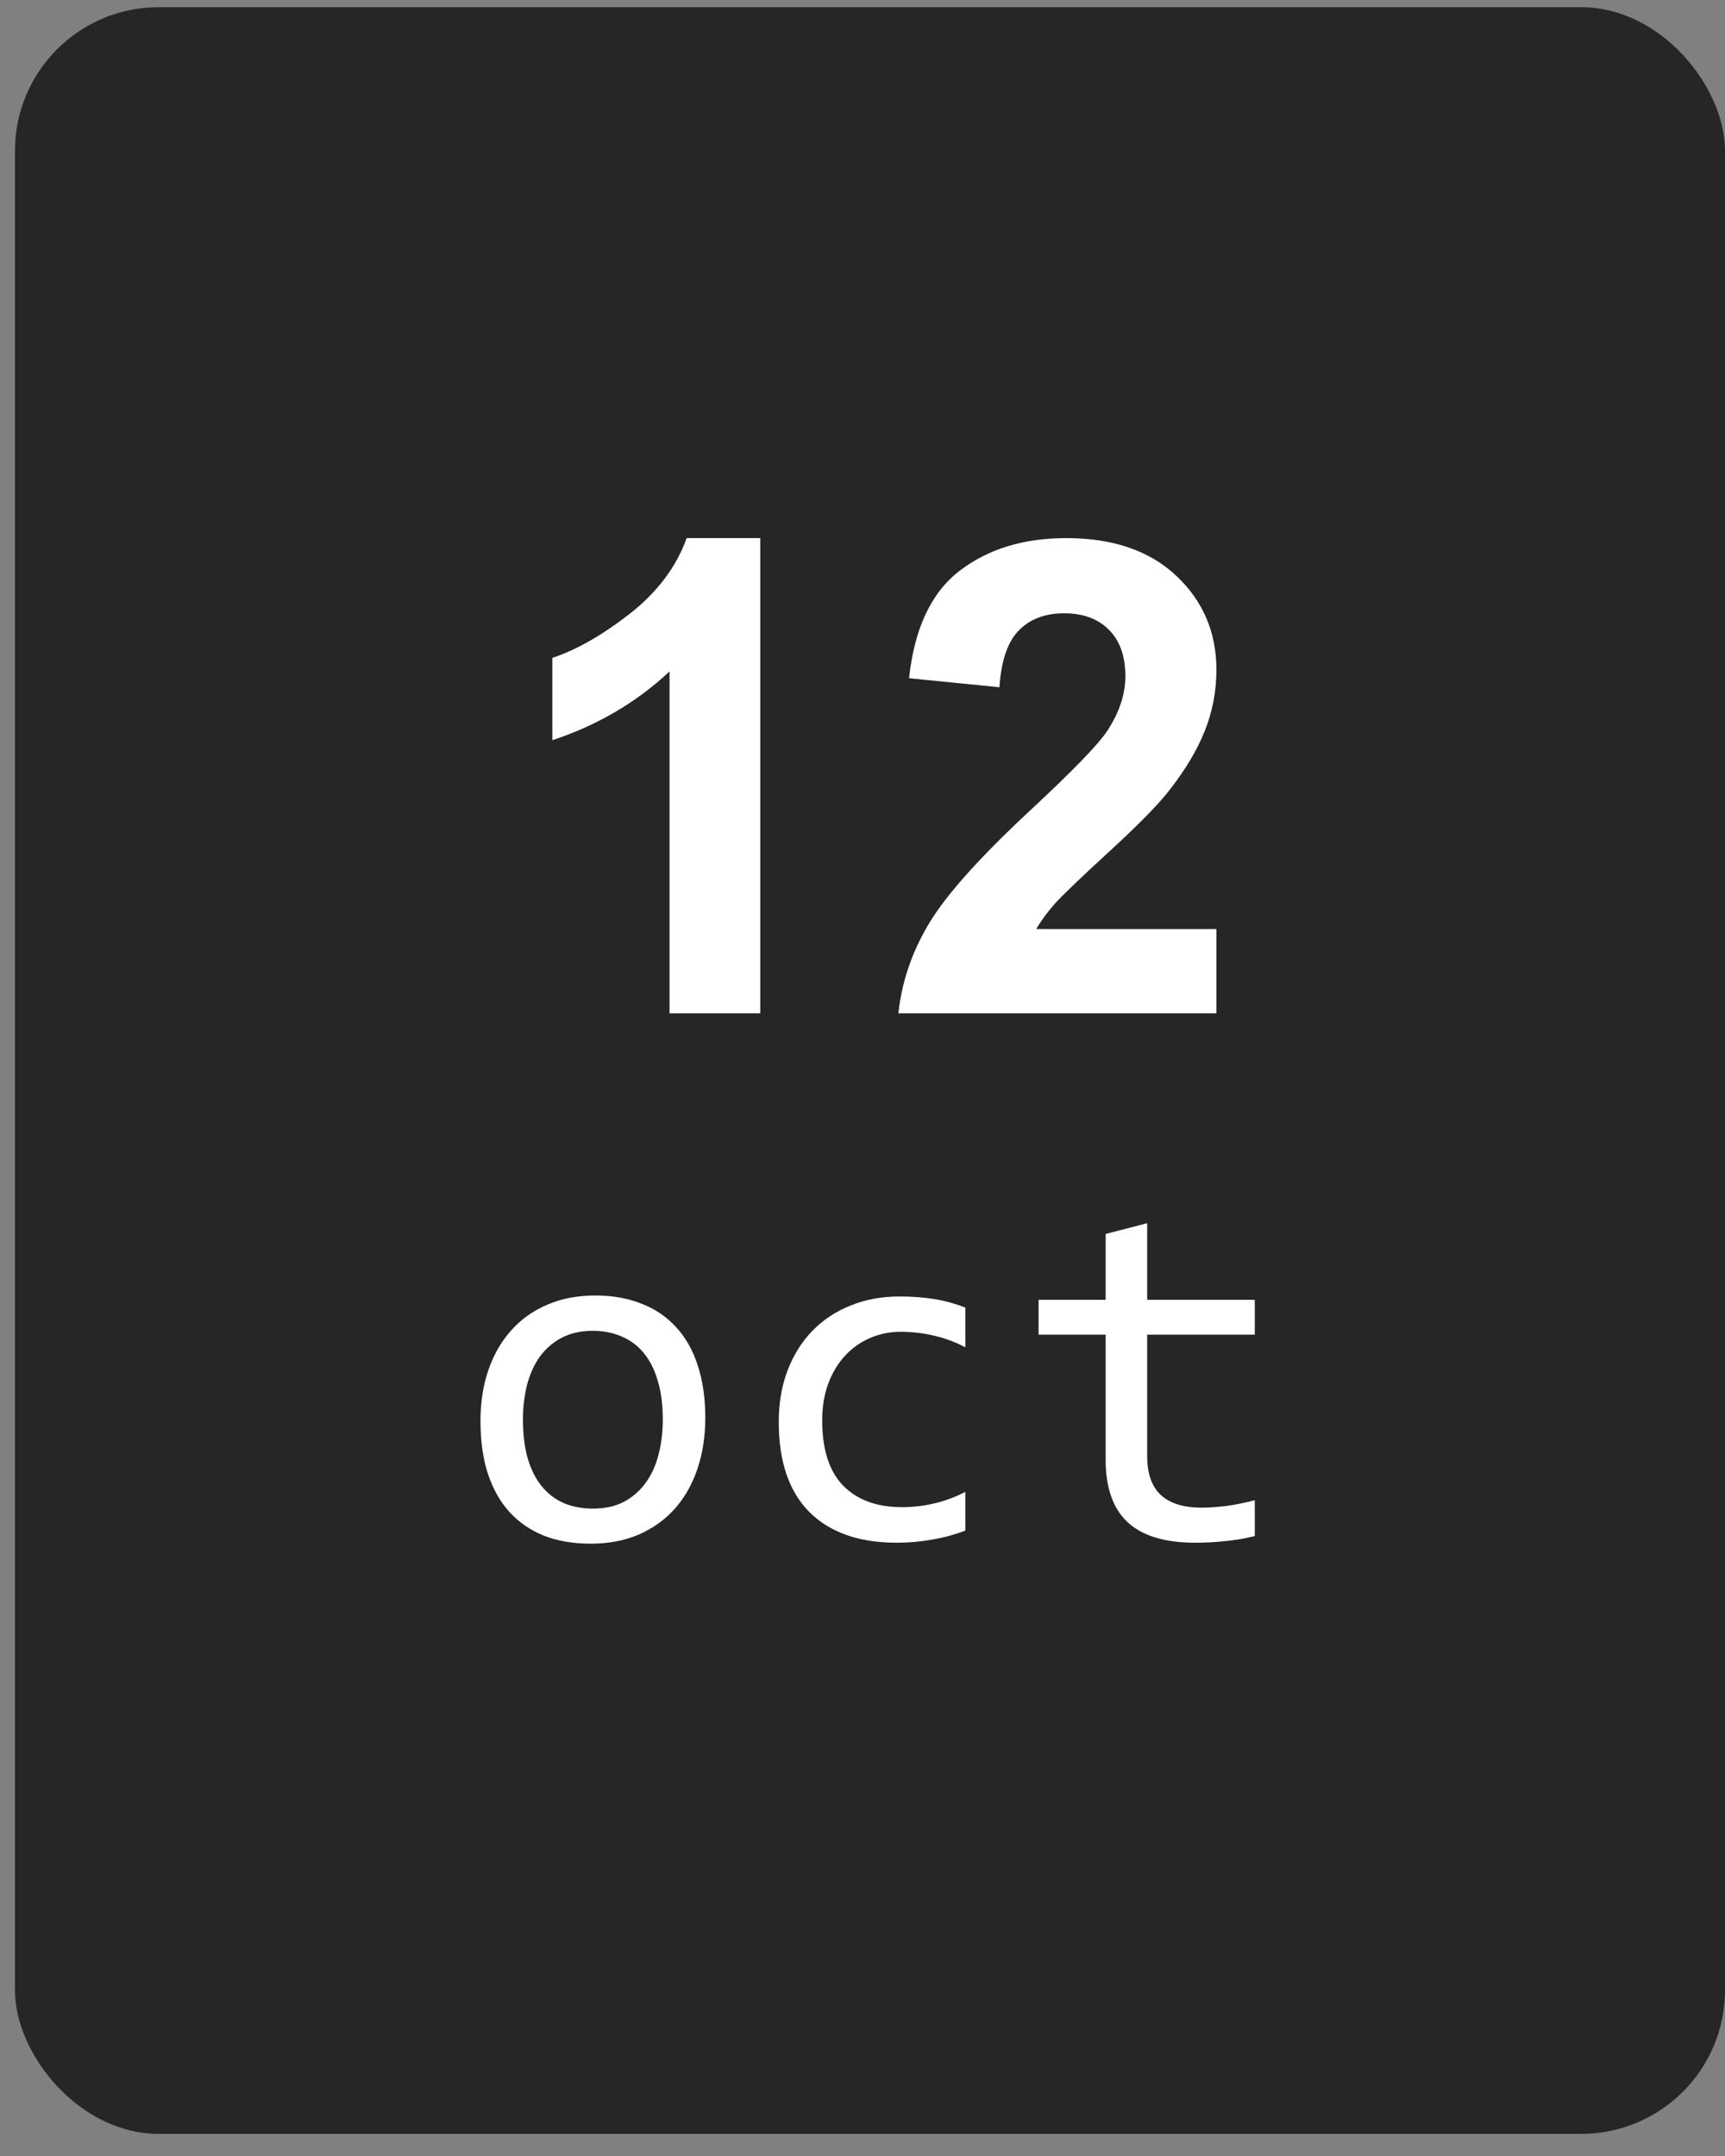 <svg width="60" height="75" viewBox="0 0 60 75" fill="none" xmlns="http://www.w3.org/2000/svg">
<rect x="0" y="0" width="60" height="75" fill="#808080" stroke="none"/>
<rect x="0.52" y="0.25" width="59.48" height="73.98" rx="5" fill="black" fill-opacity="0.7"/>
<path d="M26.444 35.25H23.289V23.357C22.136 24.435 20.777 25.232 19.212 25.749V22.885C20.035 22.616 20.93 22.107 21.896 21.358C22.862 20.602 23.524 19.722 23.884 18.719H26.444V35.25ZM42.31 32.319V35.25H31.248C31.368 34.142 31.727 33.094 32.326 32.105C32.925 31.11 34.108 29.792 35.875 28.152C37.297 26.827 38.17 25.929 38.492 25.457C38.926 24.806 39.143 24.162 39.143 23.525C39.143 22.822 38.952 22.283 38.57 21.908C38.196 21.526 37.676 21.335 37.009 21.335C36.35 21.335 35.826 21.534 35.437 21.931C35.048 22.328 34.823 22.986 34.763 23.907L31.619 23.593C31.806 21.856 32.394 20.609 33.382 19.853C34.37 19.097 35.605 18.719 37.088 18.719C38.713 18.719 39.989 19.157 40.917 20.033C41.846 20.909 42.31 21.998 42.31 23.301C42.31 24.042 42.175 24.75 41.906 25.423C41.644 26.09 41.224 26.79 40.648 27.523C40.266 28.01 39.577 28.71 38.582 29.623C37.586 30.537 36.953 31.143 36.684 31.443C36.422 31.742 36.208 32.034 36.044 32.319H42.31Z" fill="white"/>
<path d="M24.532 49.316C24.532 49.964 24.44 50.559 24.258 51.101C24.075 51.638 23.812 52.1 23.469 52.487C23.126 52.869 22.708 53.168 22.216 53.384C21.723 53.594 21.164 53.699 20.539 53.699C19.941 53.699 19.404 53.608 18.928 53.425C18.458 53.237 18.057 52.963 17.725 52.603C17.398 52.244 17.147 51.798 16.97 51.267C16.798 50.736 16.712 50.124 16.712 49.433C16.712 48.785 16.803 48.196 16.986 47.665C17.169 47.128 17.432 46.669 17.775 46.287C18.118 45.899 18.536 45.6 19.028 45.39C19.521 45.174 20.079 45.066 20.705 45.066C21.302 45.066 21.837 45.16 22.307 45.349C22.783 45.531 23.184 45.802 23.511 46.162C23.843 46.516 24.094 46.959 24.266 47.49C24.443 48.022 24.532 48.63 24.532 49.316ZM23.054 49.383C23.054 48.868 22.996 48.42 22.88 48.038C22.769 47.651 22.608 47.33 22.398 47.075C22.188 46.815 21.931 46.621 21.626 46.494C21.327 46.361 20.993 46.295 20.622 46.295C20.19 46.295 19.819 46.381 19.509 46.552C19.205 46.718 18.953 46.942 18.754 47.225C18.561 47.507 18.417 47.836 18.323 48.212C18.234 48.583 18.19 48.973 18.19 49.383C18.19 49.898 18.245 50.349 18.356 50.736C18.472 51.123 18.635 51.447 18.846 51.707C19.056 51.962 19.31 52.155 19.609 52.288C19.908 52.415 20.245 52.479 20.622 52.479C21.053 52.479 21.422 52.396 21.726 52.23C22.036 52.058 22.288 51.831 22.481 51.549C22.68 51.267 22.824 50.941 22.913 50.57C23.007 50.194 23.054 49.798 23.054 49.383ZM33.578 53.243C33.202 53.387 32.814 53.492 32.416 53.558C32.023 53.63 31.616 53.666 31.196 53.666C29.878 53.666 28.863 53.309 28.149 52.595C27.441 51.881 27.087 50.838 27.087 49.466C27.087 48.807 27.189 48.21 27.394 47.673C27.599 47.136 27.886 46.677 28.257 46.295C28.628 45.913 29.071 45.62 29.585 45.415C30.1 45.205 30.667 45.1 31.287 45.1C31.719 45.1 32.123 45.13 32.499 45.191C32.875 45.252 33.235 45.351 33.578 45.49V46.868C33.218 46.679 32.85 46.544 32.474 46.461C32.103 46.372 31.719 46.328 31.32 46.328C30.949 46.328 30.598 46.4 30.266 46.544C29.939 46.682 29.652 46.884 29.403 47.15C29.154 47.416 28.957 47.739 28.813 48.121C28.669 48.503 28.598 48.935 28.598 49.416C28.598 50.423 28.841 51.178 29.328 51.682C29.82 52.18 30.501 52.429 31.37 52.429C31.763 52.429 32.142 52.385 32.507 52.296C32.878 52.208 33.235 52.075 33.578 51.898V53.243ZM43.645 53.434C43.319 53.517 42.981 53.575 42.633 53.608C42.284 53.647 41.93 53.666 41.57 53.666C40.524 53.666 39.744 53.431 39.229 52.96C38.715 52.484 38.457 51.757 38.457 50.777V46.428H36.125V45.216H38.457V42.925L39.902 42.551V45.216H43.645V46.428H39.902V50.661C39.902 51.259 40.059 51.707 40.375 52.006C40.696 52.299 41.166 52.446 41.786 52.446C42.052 52.446 42.342 52.426 42.657 52.388C42.973 52.343 43.302 52.277 43.645 52.188V53.434Z" fill="white"/>
</svg>
